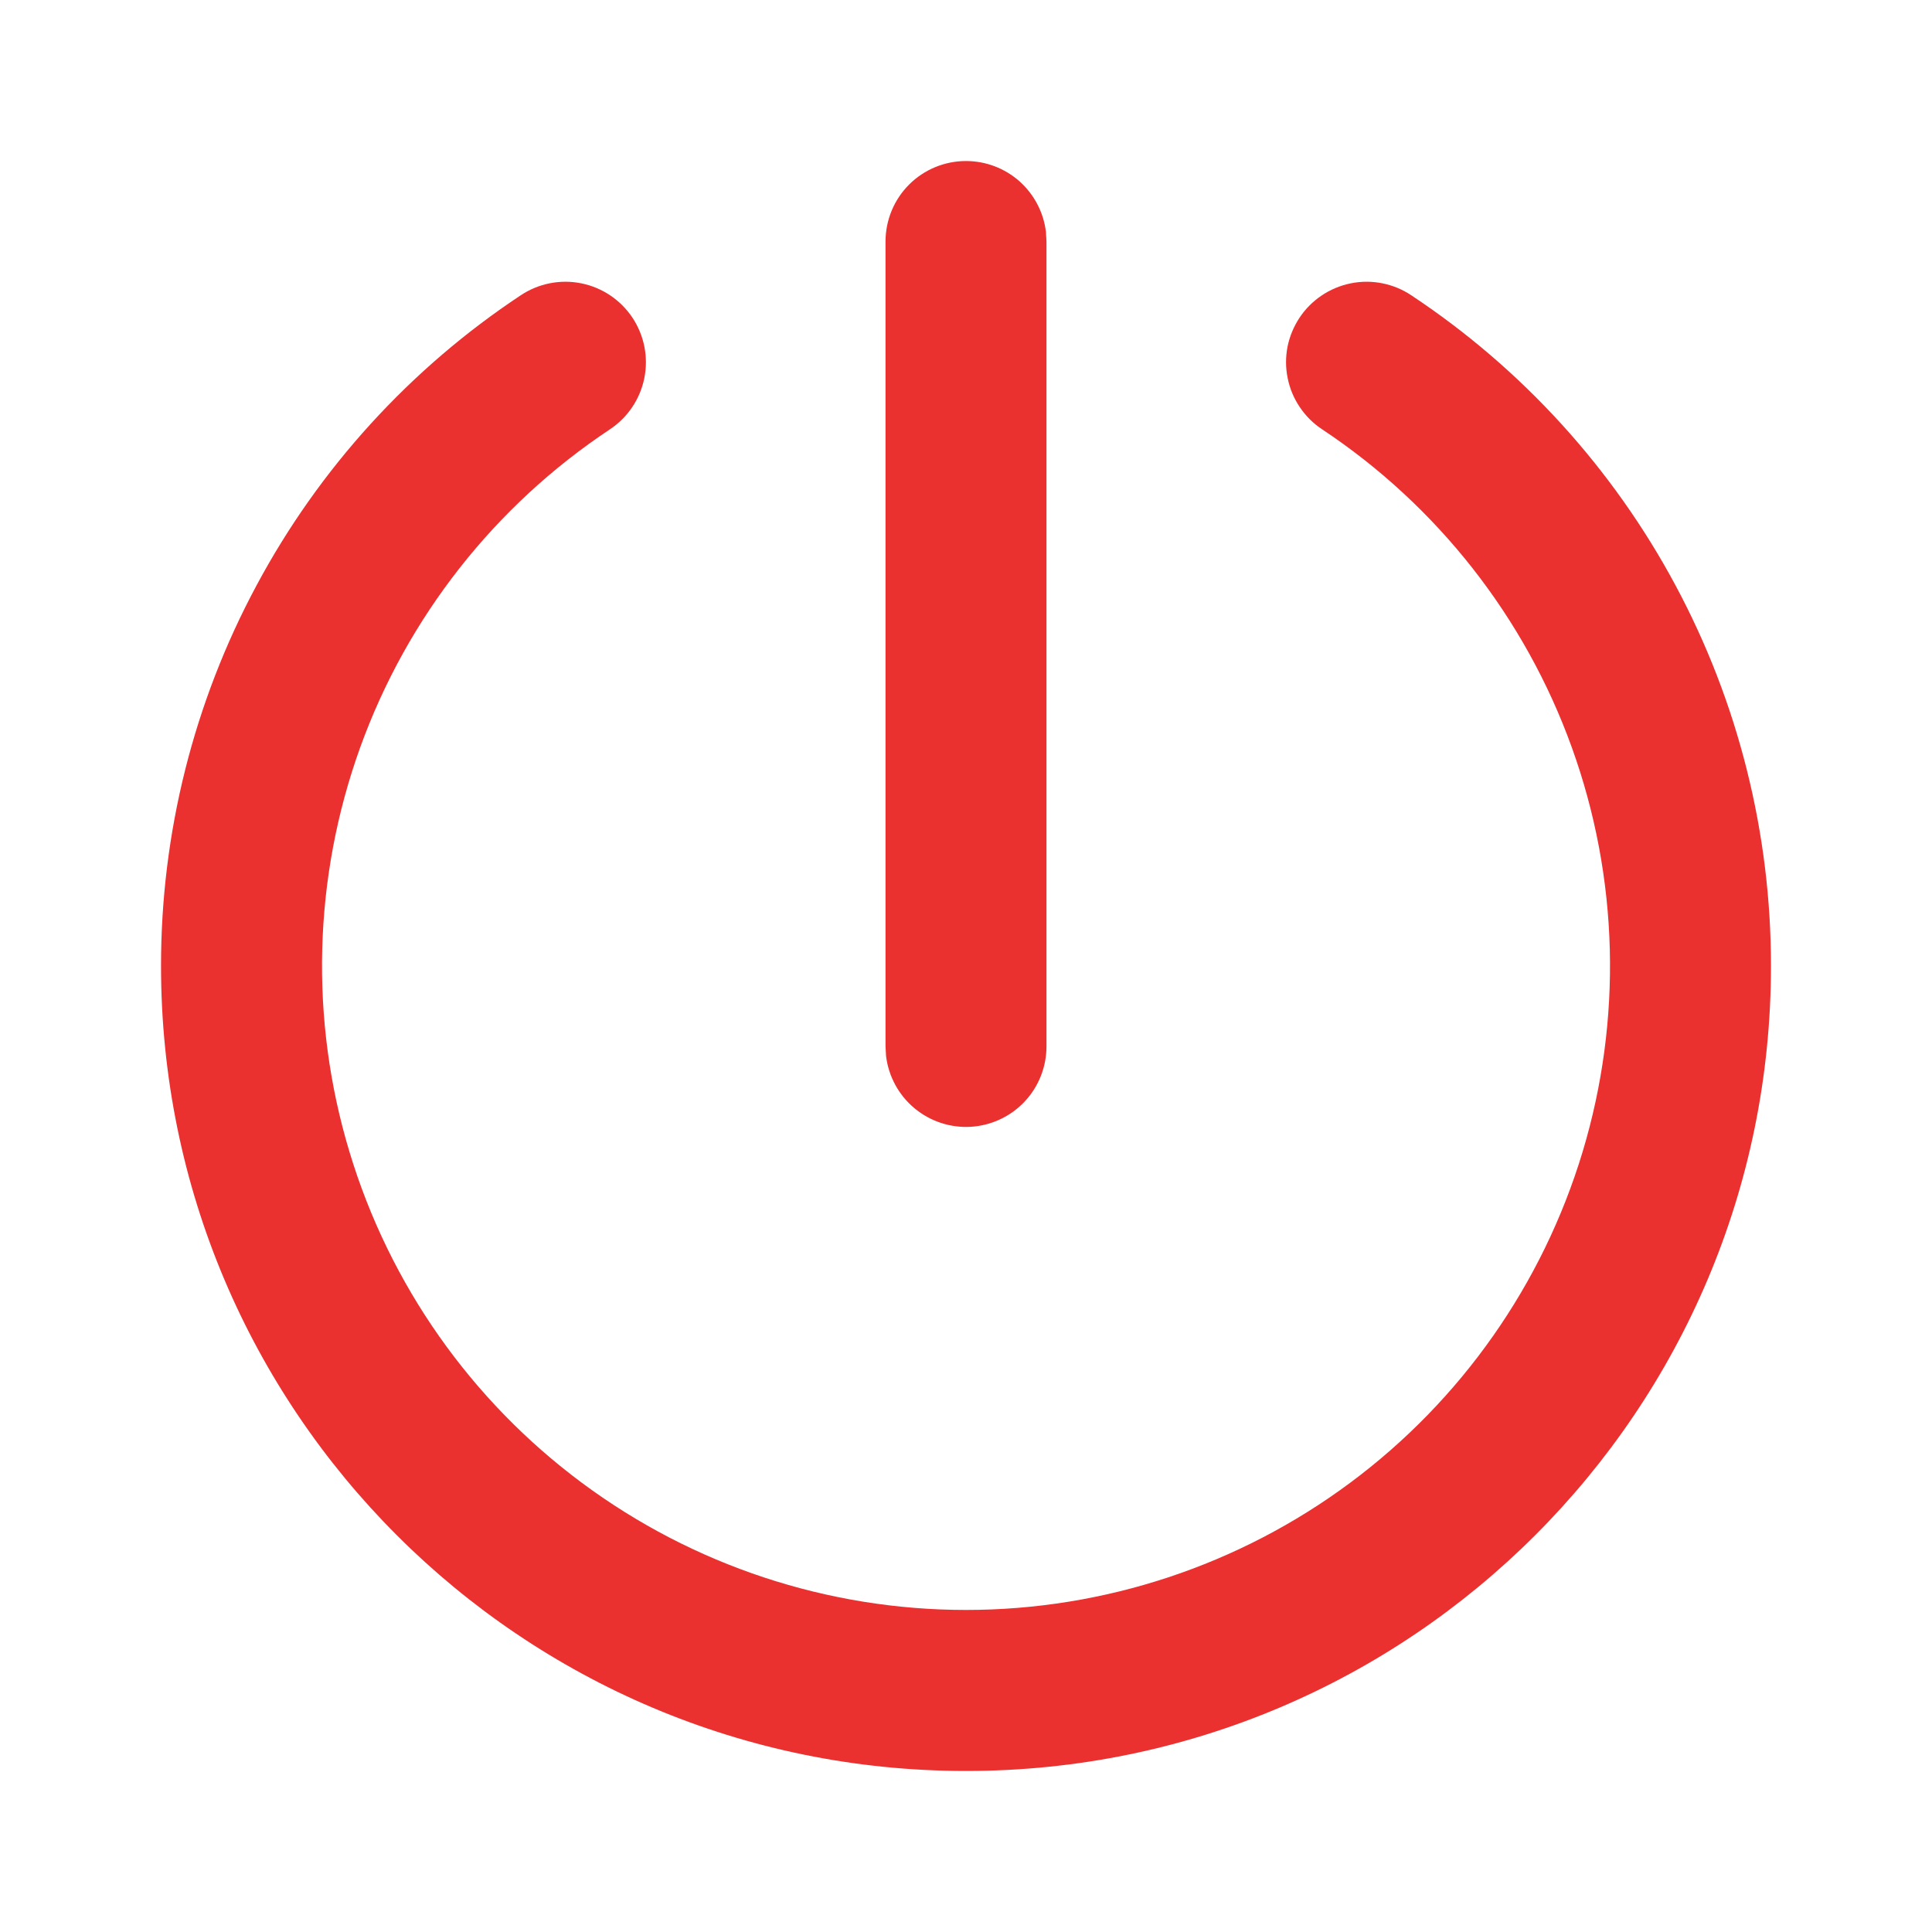 <svg width="26" height="26" viewBox="0 0 26 26" fill="none" xmlns="http://www.w3.org/2000/svg">
<g id="&#228;&#188;&#145;&#231;&#156;&#160;" clip-path="url(#clip0_788_3029)">
<g id="power_line">
<path id="Vector" d="M17.489 4.275C17.648 4.036 17.896 3.87 18.178 3.813C18.459 3.756 18.752 3.814 18.991 3.973C20.481 4.96 21.703 6.302 22.548 7.877C23.393 9.452 23.834 11.212 23.833 13C23.833 18.983 18.983 23.833 13 23.833C7.017 23.833 2.167 18.983 2.167 13C2.166 11.212 2.607 9.452 3.453 7.877C4.297 6.302 5.519 4.96 7.009 3.973C7.249 3.814 7.541 3.756 7.823 3.813C8.105 3.87 8.352 4.036 8.511 4.275C8.67 4.515 8.728 4.807 8.671 5.089C8.614 5.371 8.448 5.618 8.209 5.777C6.657 6.807 5.479 8.308 4.847 10.059C4.216 11.811 4.165 13.719 4.703 15.501C5.24 17.284 6.337 18.846 7.832 19.956C9.326 21.066 11.138 21.666 13 21.666C14.862 21.666 16.674 21.066 18.168 19.956C19.663 18.846 20.76 17.284 21.298 15.501C21.835 13.719 21.785 11.811 21.153 10.059C20.522 8.308 19.343 6.807 17.792 5.777C17.673 5.699 17.571 5.597 17.492 5.479C17.412 5.361 17.357 5.229 17.329 5.089C17.3 4.949 17.3 4.806 17.327 4.666C17.355 4.526 17.411 4.393 17.489 4.275ZM13 2.167C13.265 2.167 13.521 2.264 13.72 2.44C13.918 2.617 14.045 2.86 14.076 3.123L14.083 3.25V14.083C14.083 14.359 13.977 14.625 13.788 14.826C13.598 15.027 13.339 15.147 13.064 15.164C12.788 15.18 12.517 15.09 12.305 14.913C12.093 14.736 11.957 14.484 11.924 14.21L11.917 14.083V3.25C11.917 2.963 12.031 2.687 12.234 2.484C12.437 2.281 12.713 2.167 13 2.167Z" fill="#EB3030"/>
</g>
</g>
<defs>
<clipPath id="clip0_788_3029">
<rect width="26" height="26" fill="white"/>
</clipPath>
</defs>
</svg>
